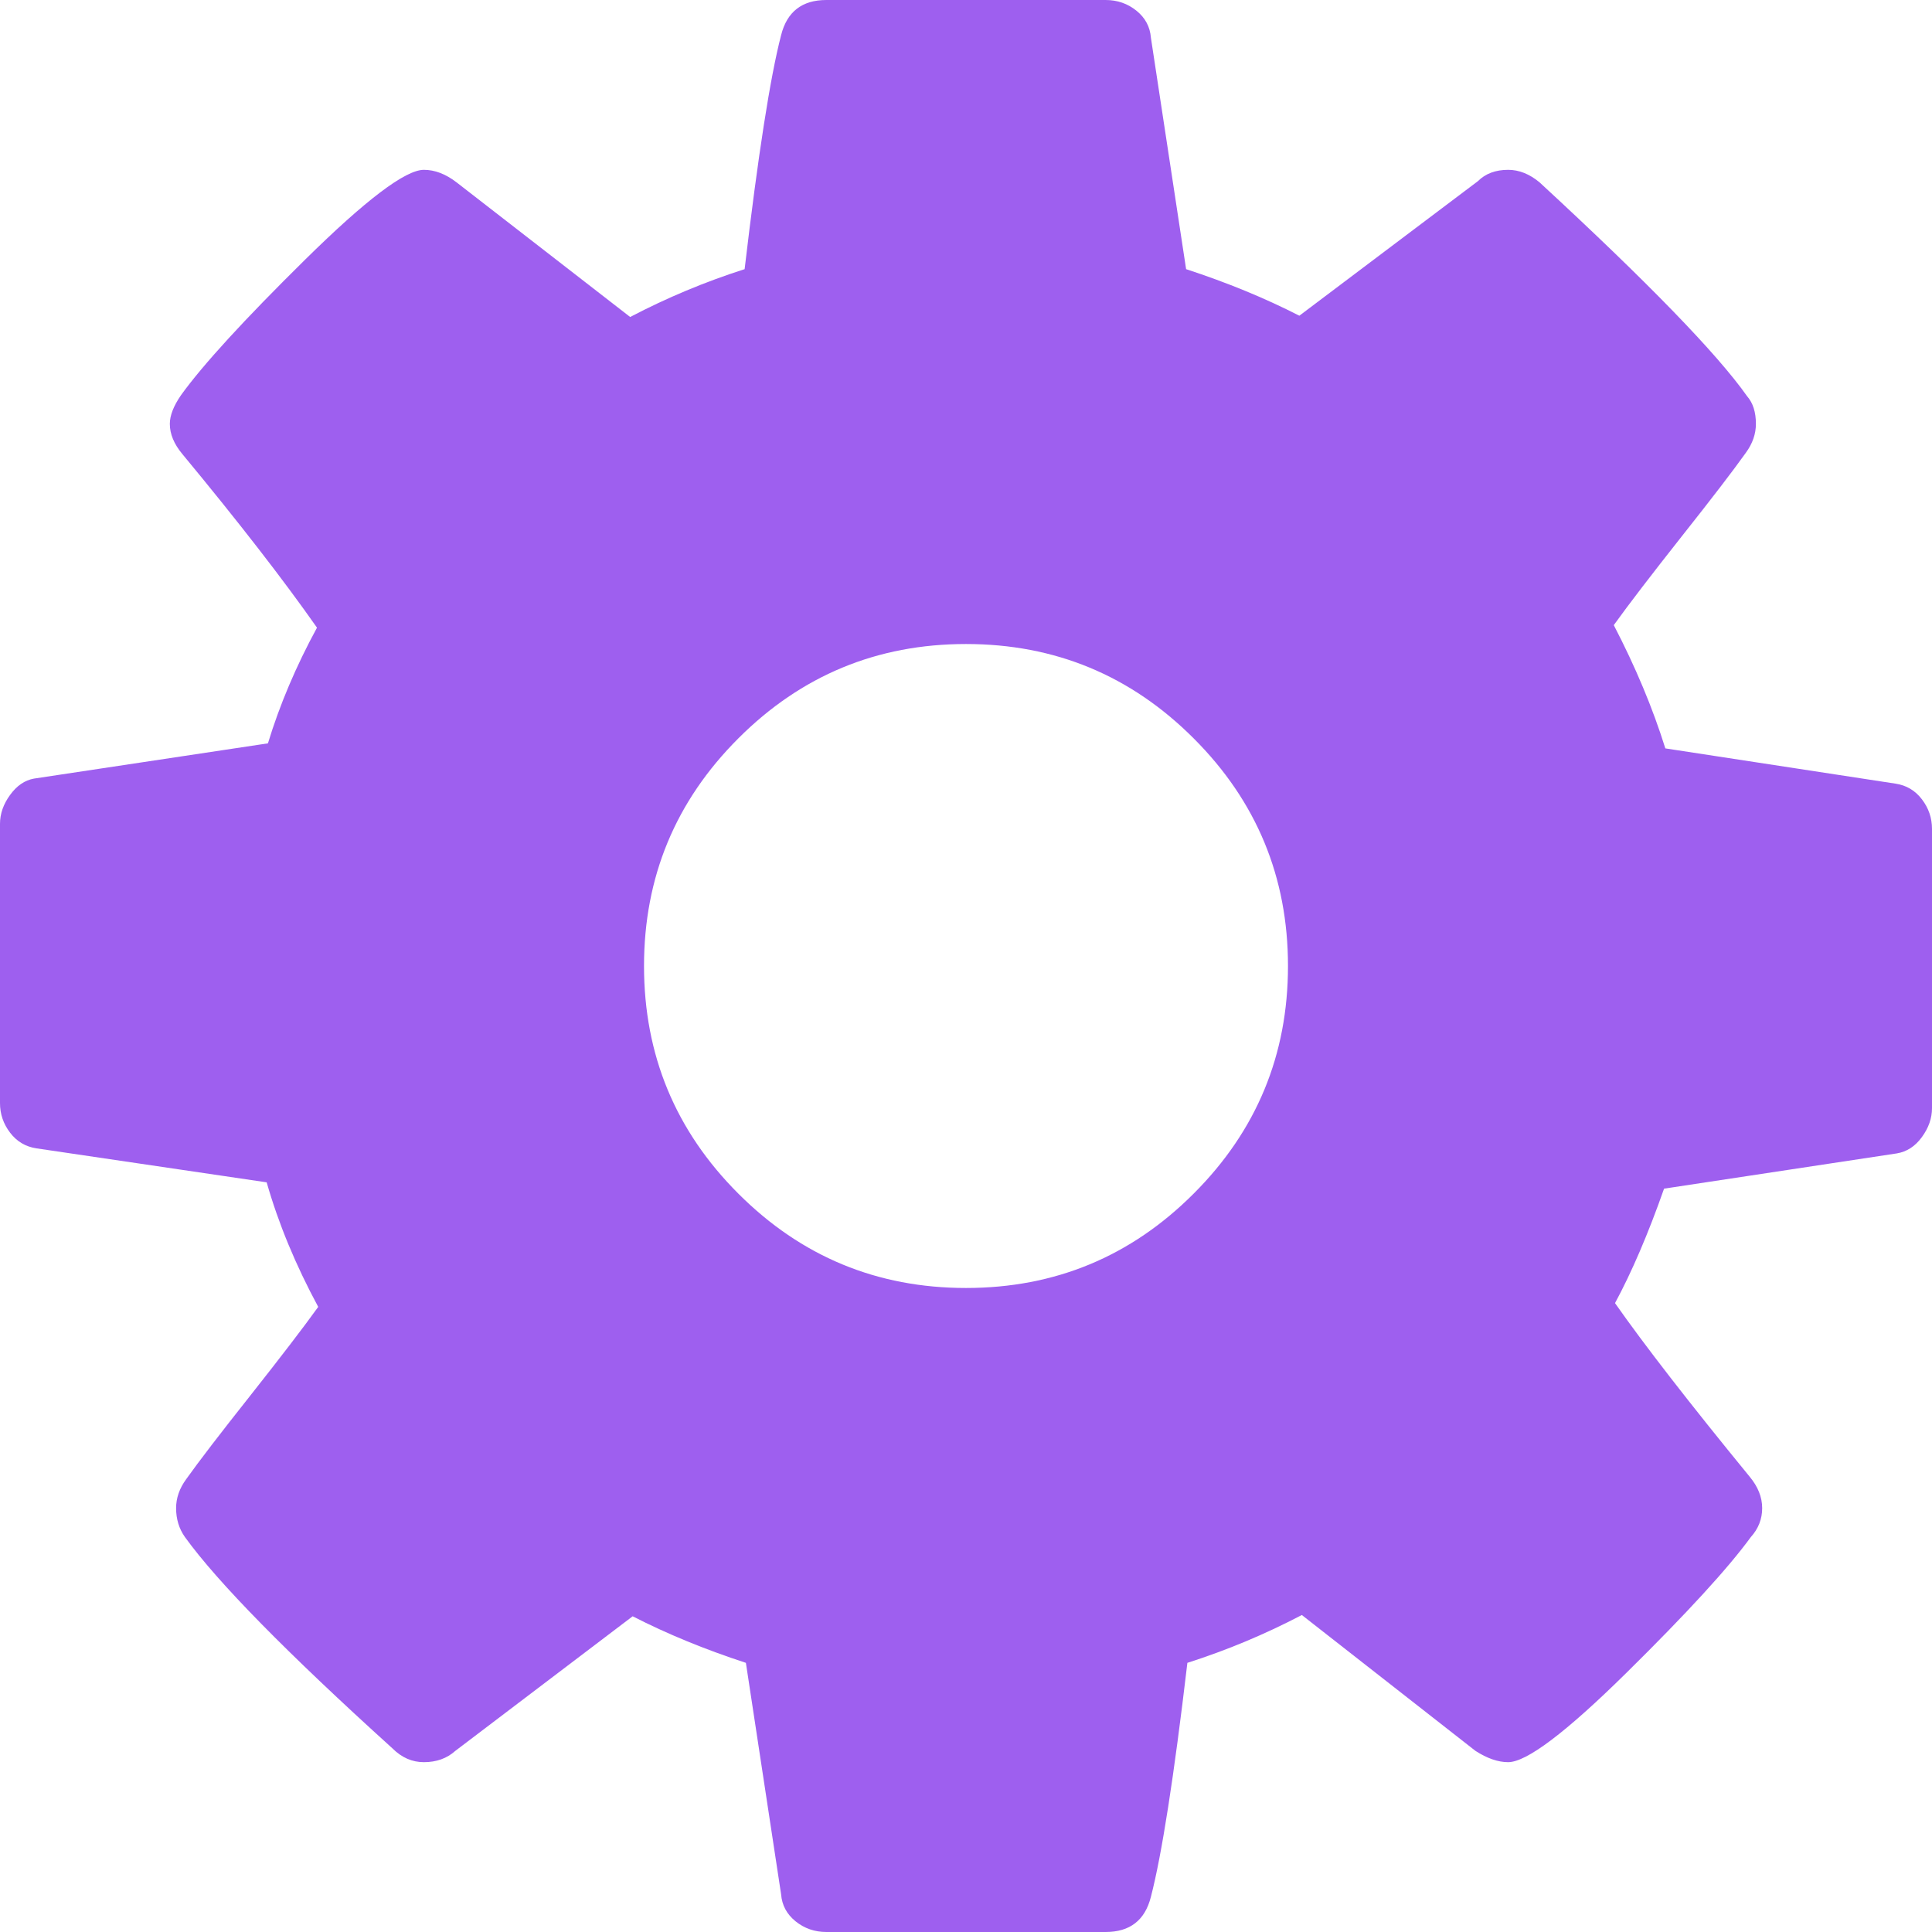 ﻿<?xml version="1.0" encoding="utf-8"?>
<svg version="1.1" xmlns:xlink="http://www.w3.org/1999/xlink" width="41px" height="41px" xmlns="http://www.w3.org/2000/svg">
  <g transform="matrix(1 0 0 1 -686 -276 )">
    <path d="M 25.331 25.331  C 26.666 23.997  27.333 22.386  27.333 20.5  C 27.333 18.614  26.666 17.003  25.331 15.669  C 23.997 14.334  22.386 13.667  20.5 13.667  C 18.614 13.667  17.003 14.334  15.669 15.669  C 14.334 17.003  13.667 18.614  13.667 20.5  C 13.667 22.386  14.334 23.997  15.669 25.331  C 17.003 26.666  18.614 27.333  20.5 27.333  C 22.386 27.333  23.997 26.666  25.331 25.331  Z M 40.786 16.963  C 40.929 17.15  41 17.359  41 17.59  L 41 23.516  C 41 23.73  40.929 23.934  40.786 24.13  C 40.644 24.326  40.466 24.442  40.253 24.477  L 35.314 25.225  C 34.976 26.186  34.629 26.995  34.273 27.654  C 34.896 28.543  35.848 29.771  37.13 31.337  C 37.308 31.551  37.396 31.773  37.396 32.005  C 37.396 32.236  37.316 32.441  37.156 32.618  C 36.676 33.277  35.795 34.238  34.514 35.501  C 33.232 36.765  32.396 37.396  32.005 37.396  C 31.791 37.396  31.56 37.316  31.311 37.156  L 27.627 34.273  C 26.844 34.683  26.034 35.021  25.198 35.288  C 24.913 37.708  24.655 39.363  24.424 40.253  C 24.299 40.751  23.979 41  23.463 41  L 17.537 41  C 17.288 41  17.07 40.924  16.883 40.773  C 16.696 40.622  16.594 40.431  16.576 40.199  L 15.829 35.288  C 14.957 35.003  14.156 34.674  13.426 34.3  L 9.663 37.156  C 9.485 37.316  9.262 37.396  8.995 37.396  C 8.746 37.396  8.524 37.299  8.328 37.103  C 6.086 35.074  4.618 33.579  3.924 32.618  C 3.799 32.441  3.737 32.236  3.737 32.005  C 3.737 31.791  3.808 31.586  3.951 31.391  C 4.217 31.017  4.671 30.425  5.312 29.616  C 5.952 28.806  6.433 28.179  6.753 27.734  C 6.273 26.844  5.908 25.963  5.659 25.091  L 0.774 24.37  C 0.543 24.335  0.356 24.224  0.214 24.037  C 0.071 23.85  0 23.641  0 23.41  L 0 17.484  C 0 17.27  0.071 17.066  0.214 16.87  C 0.356 16.674  0.525 16.558  0.721 16.523  L 5.686 15.775  C 5.935 14.957  6.282 14.138  6.727 13.32  C 6.015 12.305  5.063 11.077  3.87 9.636  C 3.692 9.423  3.604 9.209  3.604 8.995  C 3.604 8.817  3.684 8.613  3.844 8.382  C 4.306 7.741  5.183 6.784  6.473 5.512  C 7.763 4.24  8.604 3.604  8.995 3.604  C 9.227 3.604  9.458 3.692  9.689 3.87  L 13.373 6.727  C 14.156 6.317  14.966 5.979  15.802 5.712  C 16.087 3.292  16.345 1.637  16.576 0.747  C 16.701 0.249  17.021 0  17.537 0  L 23.463 0  C 23.712 0  23.93 0.076  24.117 0.227  C 24.304 0.378  24.406 0.569  24.424 0.801  L 25.171 5.712  C 26.043 5.997  26.844 6.326  27.574 6.7  L 31.364 3.844  C 31.524 3.684  31.738 3.604  32.005 3.604  C 32.236 3.604  32.458 3.692  32.672 3.87  C 34.967 5.988  36.436 7.501  37.076 8.408  C 37.201 8.551  37.263 8.746  37.263 8.995  C 37.263 9.209  37.192 9.414  37.049 9.609  C 36.783 9.983  36.329 10.575  35.688 11.384  C 35.048 12.194  34.567 12.821  34.247 13.266  C 34.709 14.156  35.074 15.028  35.341 15.882  L 40.226 16.63  C 40.457 16.665  40.644 16.776  40.786 16.963  Z " fill-rule="nonzero" fill="#9e5fef" stroke="none" transform="matrix(1 0 0 1 686 276 )" />
  </g>
</svg>